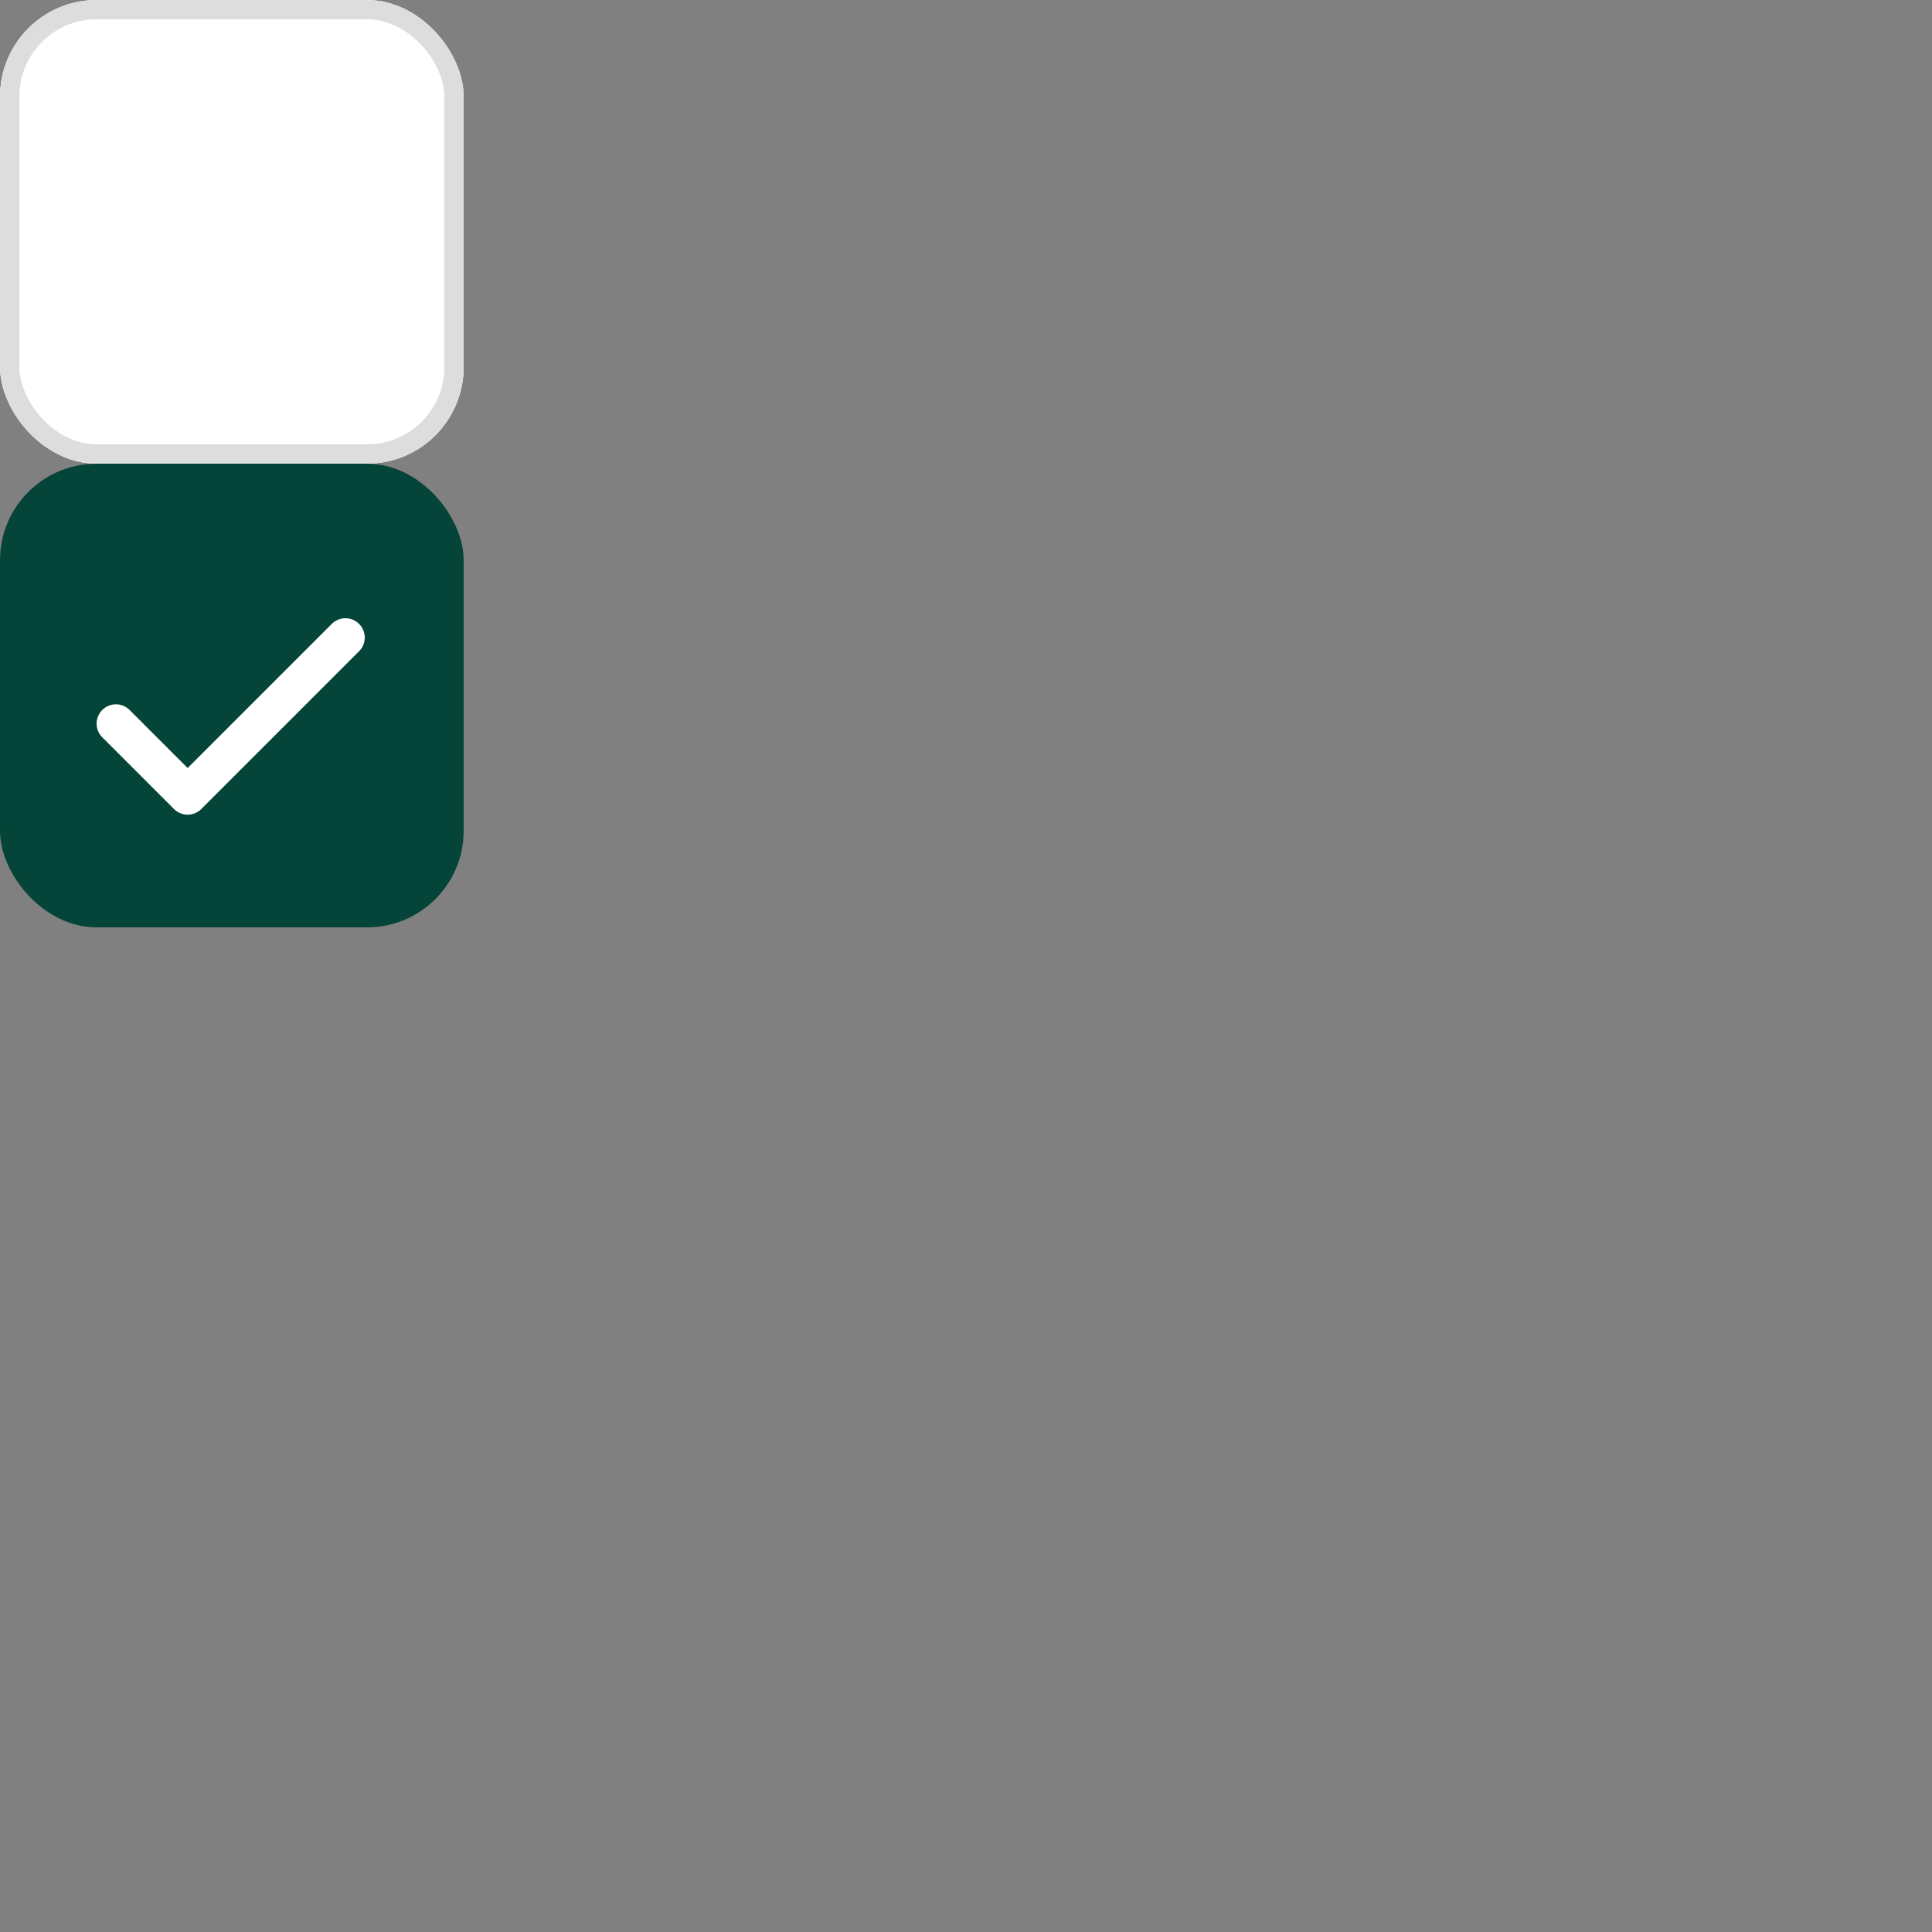 <svg xmlns="http://www.w3.org/2000/svg" width="100" height="100" viewBox="0 0 100 100">
  <rect x="0" y="0" width="100" height="100" fill="#808080" stroke="none"/>
  <g id="사각형_128" data-name="사각형 128" fill="#fff" stroke="#ddd" stroke-width="1">
    <rect width="24" height="24" rx="5" stroke="none"/>
    <rect x="0.5" y="0.5" width="23" height="23" rx="4.5" fill="none"/>
  </g>
  <g transform="translate(0, 24)">
    <g id="선택">
      <rect id="사각형_128" data-name="사각형 128" width="24" height="24" rx="5" fill="#054438"/>
      <path id="Icon_feather-check" data-name="Icon feather-check" d="M17.879,9,9.712,17.167,6,13.455" fill="none" stroke="#fff" stroke-linecap="round" stroke-linejoin="round" stroke-width="2"/>
    </g>
  </g>
  
</svg>
